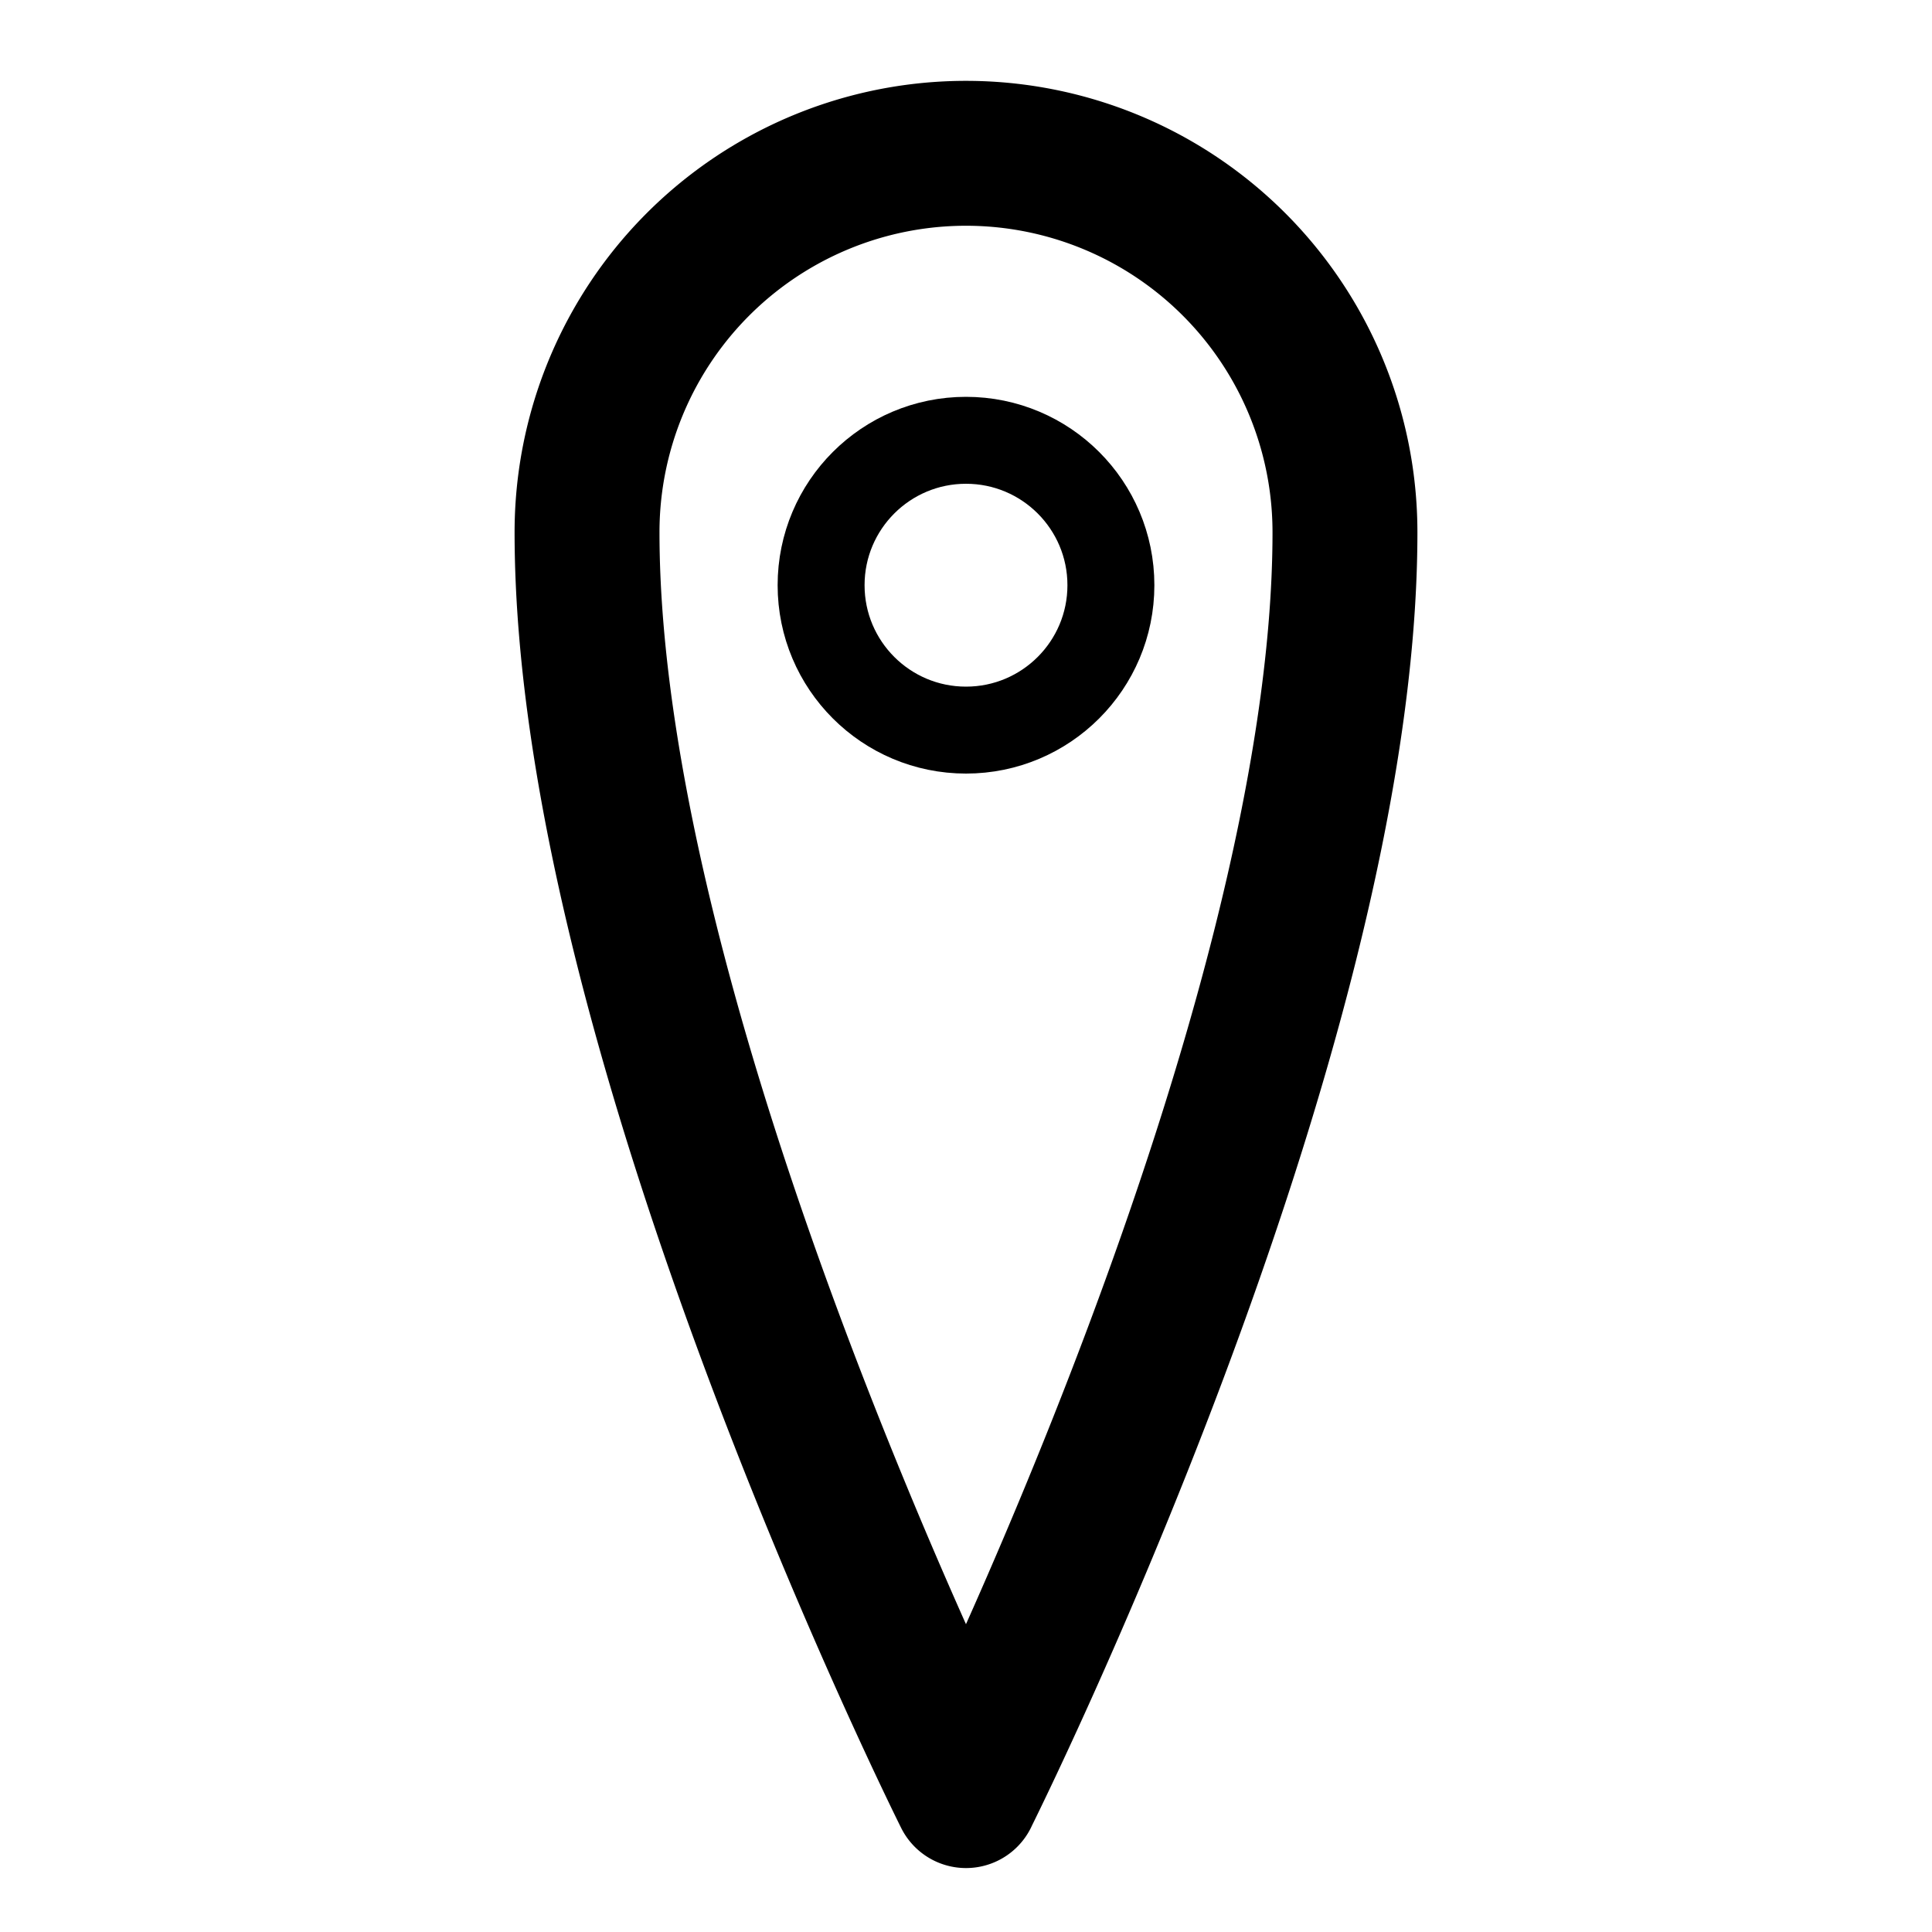 <?xml version="1.0" encoding="UTF-8" standalone="no"?>
<svg
   xmlns:dc="http://purl.org/dc/elements/1.1/"
   xmlns:cc="http://creativecommons.org/ns#"
   xmlns:rdf="http://www.w3.org/1999/02/22-rdf-syntax-ns#"
   xmlns:svg="http://www.w3.org/2000/svg"
   xmlns="http://www.w3.org/2000/svg"
   xmlns:sodipodi="http://sodipodi.sourceforge.net/DTD/sodipodi-0.dtd"
   xmlns:inkscape="http://www.inkscape.org/namespaces/inkscape"
   width="20mm"
   height="20mm"
   viewBox="0 0 20 20"
   version="1.1"
   id="svg8"
   inkscape:version="1.0.1 (3bc2e813f5, 2020-09-07)"
   sodipodi:docname="Location.inkscape.svg">
  <defs
     id="defs2" />
  <sodipodi:namedview
     id="base"
     pagecolor="#ffffff"
     bordercolor="#666666"
     borderopacity="1.0"
     inkscape:pageopacity="0.0"
     inkscape:pageshadow="2"
     inkscape:zoom="3.959798"
     inkscape:cx="28.211888"
     inkscape:cy="21.653926"
     inkscape:document-units="mm"
     inkscape:current-layer="layer1"
     inkscape:document-rotation="0"
     showgrid="true"
     inkscape:window-width="1920"
     inkscape:window-height="1057"
     inkscape:window-x="1912"
     inkscape:window-y="-8"
     inkscape:window-maximized="1">
    <sodipodi:guide
       position="0,20"
       orientation="0,75.591"
       id="guide833" />
    <sodipodi:guide
       position="20,20"
       orientation="75.591,0"
       id="guide835" />
    <sodipodi:guide
       position="20,0"
       orientation="0,-75.591"
       id="guide837" />
    <sodipodi:guide
       position="0,0"
       orientation="-75.591,0"
       id="guide839" />
    <inkscape:grid
       type="xygrid"
       id="grid841"
       units="mm"
       spacingx="1"
       spacingy="1" />
  </sodipodi:namedview>
  <g
     inkscape:label="Ebene 1"
     inkscape:groupmode="layer"
     id="layer1">
    <circle
       style="fill:#ffffff;fill-opacity:0;stroke:#000000;stroke-width:0.9;stroke-linecap:round;stroke-linejoin:round;stroke-miterlimit:4;stroke-dasharray:none"
       id="path874"
       cx="10"
       cy="6.058"
       r="1.5" />
    <path
       id="path882"
       style="fill:none;stroke:#000000;stroke-width:1.5;stroke-linecap:round;stroke-linejoin:miter;stroke-miterlimit:4;stroke-dasharray:none;stroke-opacity:1"
       d="M 13.923,5.511 C 13.923,10.741 10,18.587 10,18.587 M 6.077,5.511 c 0,5.231 3.923,13.077 3.923,13.077 M 6.077,5.511 A 3.923,3.923 0 0 1 10,1.587 3.923,3.923 0 0 1 13.923,5.511" />
  </g>
</svg>
